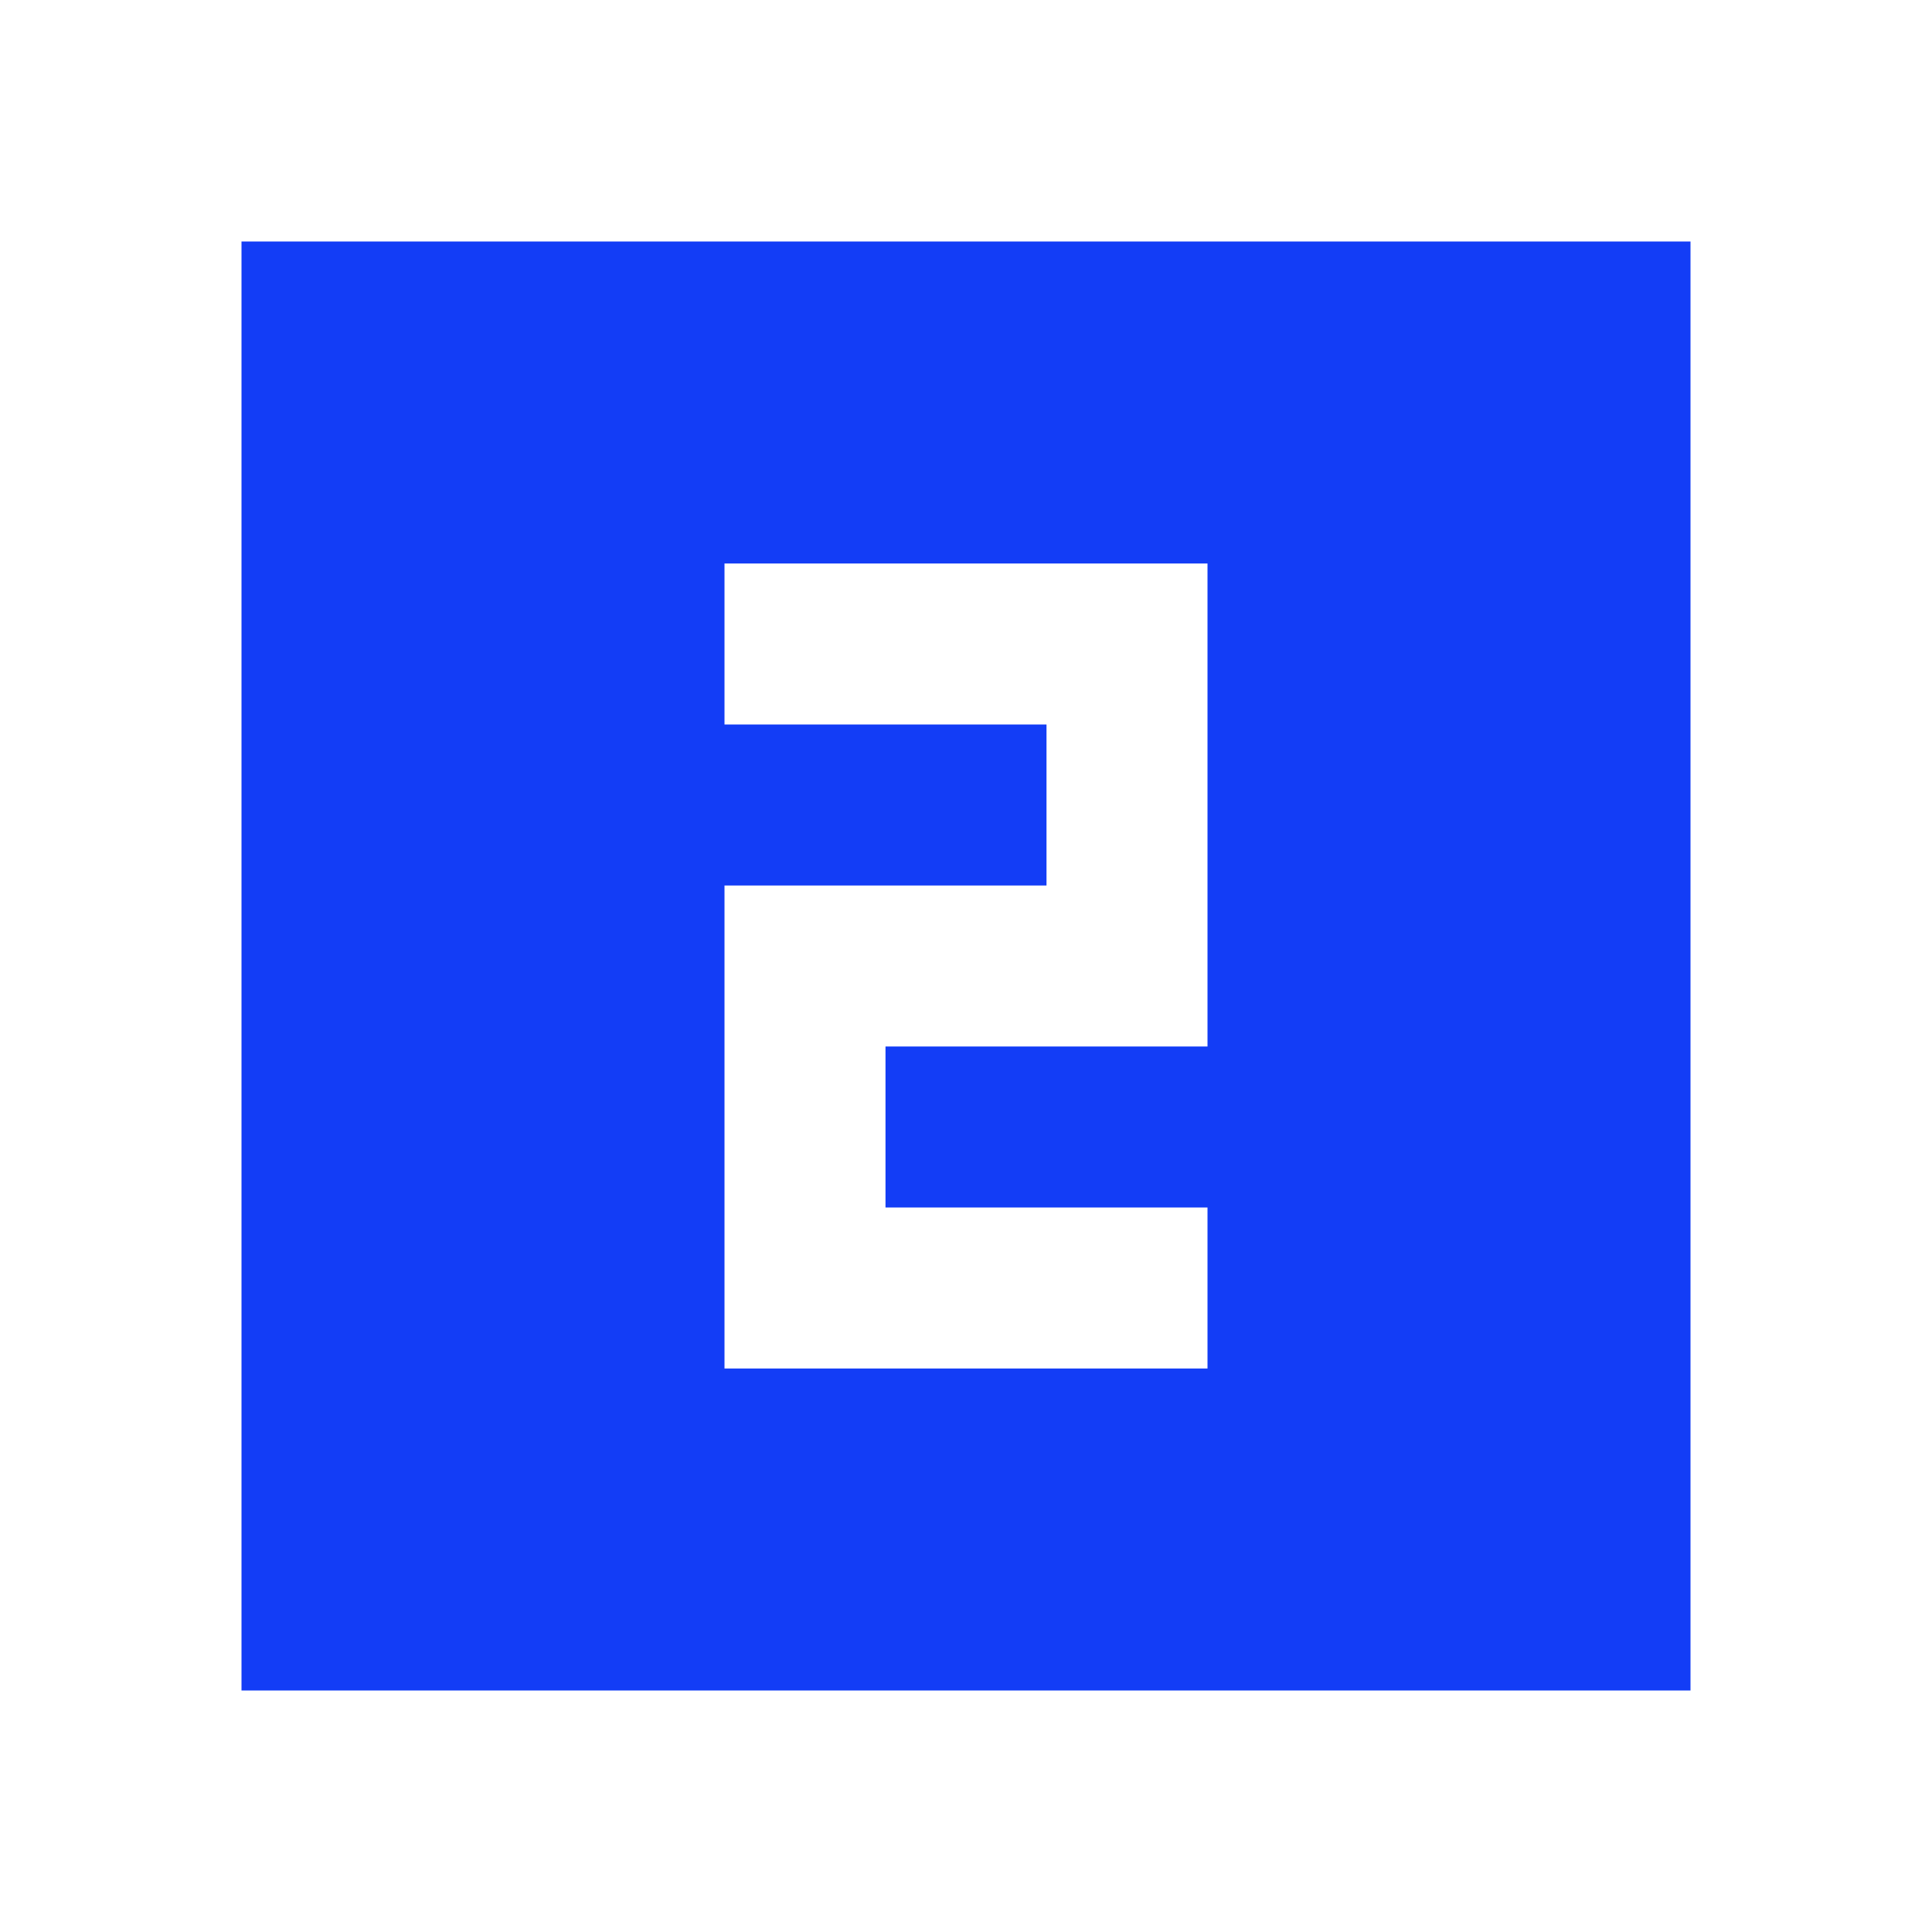 <svg fill="#133DF6" xmlns="http://www.w3.org/2000/svg" height="24" viewBox="0 0 24 24" width="24"><path d="M0 0h24v24H0V0z" fill="none"/><path d="M21 3H3v18h18V3zm-6 10h-4v2h4v2H9v-6h4V9H9V7h6v6z"/></svg>